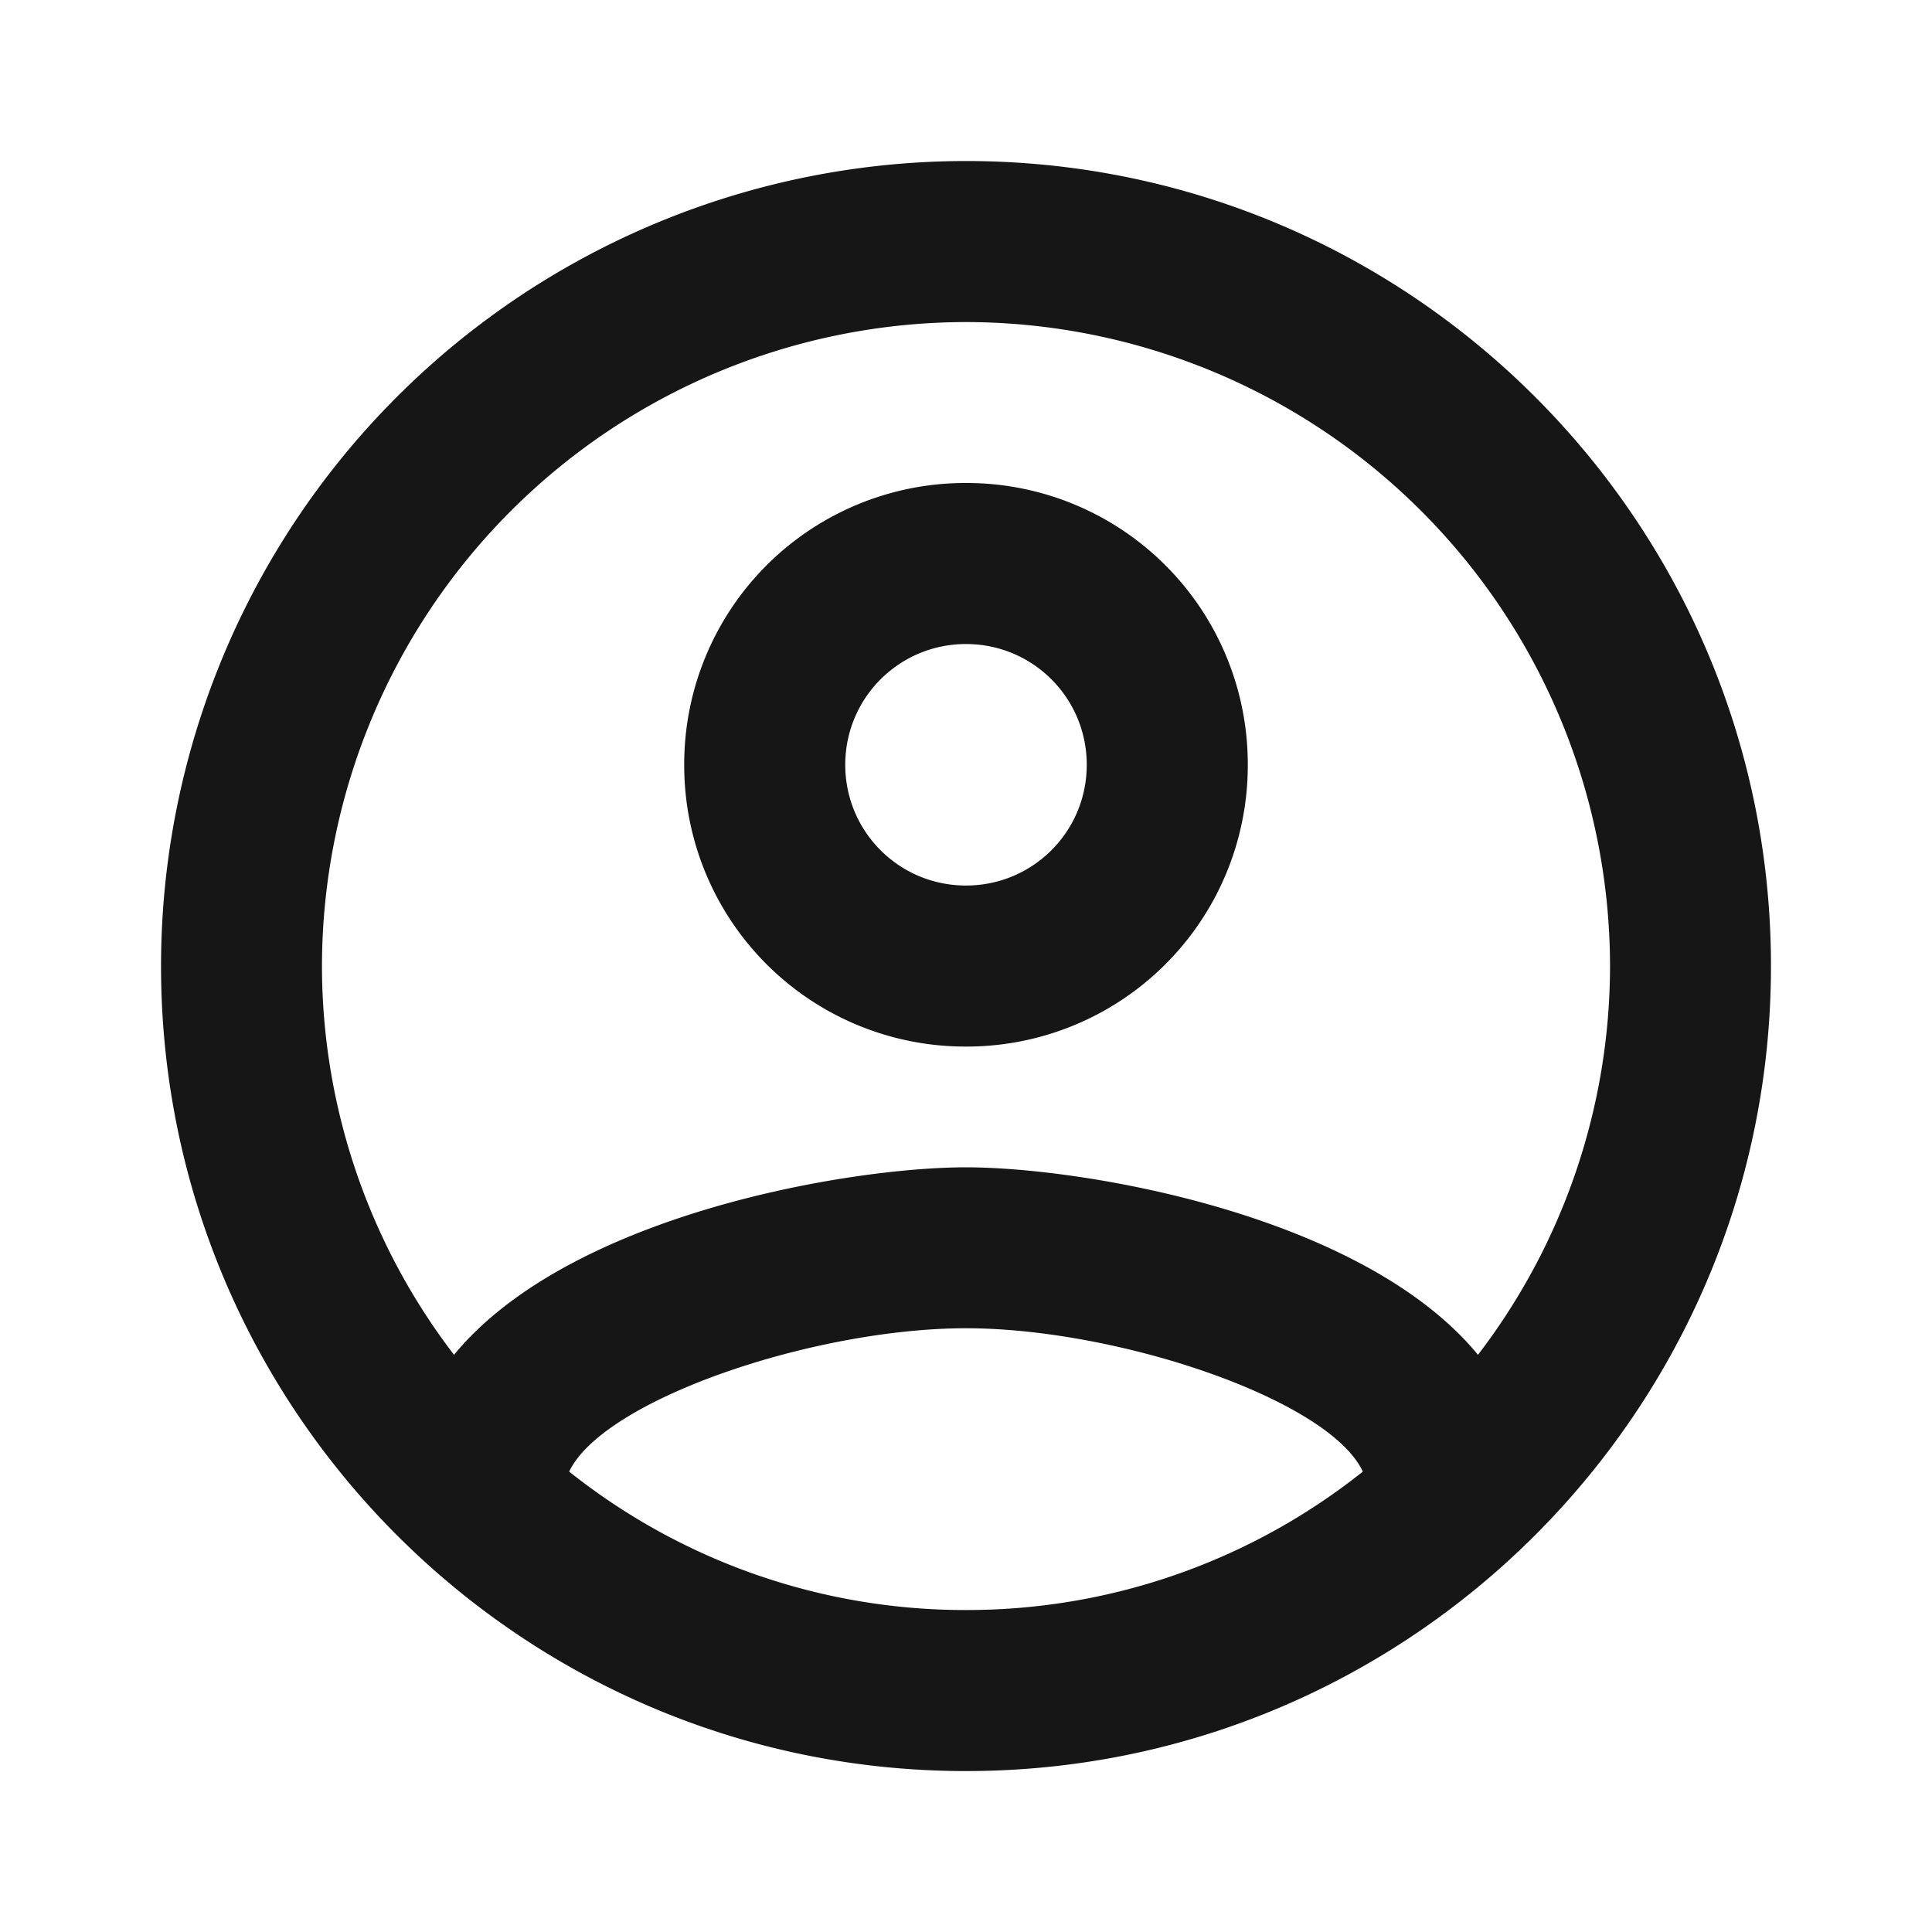 <svg width="24" height="24" viewBox="0 0 20 20" fill="none" xmlns="http://www.w3.org/2000/svg">
    <path d="M10 1.667A8.336 8.336 0 0 0 1.667 10c0 4.6 3.733 8.334 8.333 8.334S18.333 14.6 18.333 10 14.6 1.667 10 1.667zM5.892 15.234c.358-.75 2.541-1.484 4.108-1.484 1.567 0 3.758.734 4.108 1.484A6.577 6.577 0 0 1 10 16.667a6.577 6.577 0 0 1-4.108-1.433zm9.408-1.209c-1.192-1.45-4.083-1.941-5.3-1.941-1.217 0-4.108.491-5.3 1.941A6.625 6.625 0 0 1 3.333 10 6.676 6.676 0 0 1 10 3.334 6.675 6.675 0 0 1 16.667 10a6.625 6.625 0 0 1-1.367 4.025zM10 5a2.91 2.91 0 0 0-2.917 2.917A2.91 2.91 0 0 0 10 10.834a2.91 2.91 0 0 0 2.917-2.917A2.91 2.91 0 0 0 10 5zm0 4.167c-.692 0-1.25-.558-1.25-1.25s.558-1.25 1.25-1.25 1.25.558 1.25 1.25-.558 1.25-1.25 1.25z" fill="#161616"/>
</svg>
